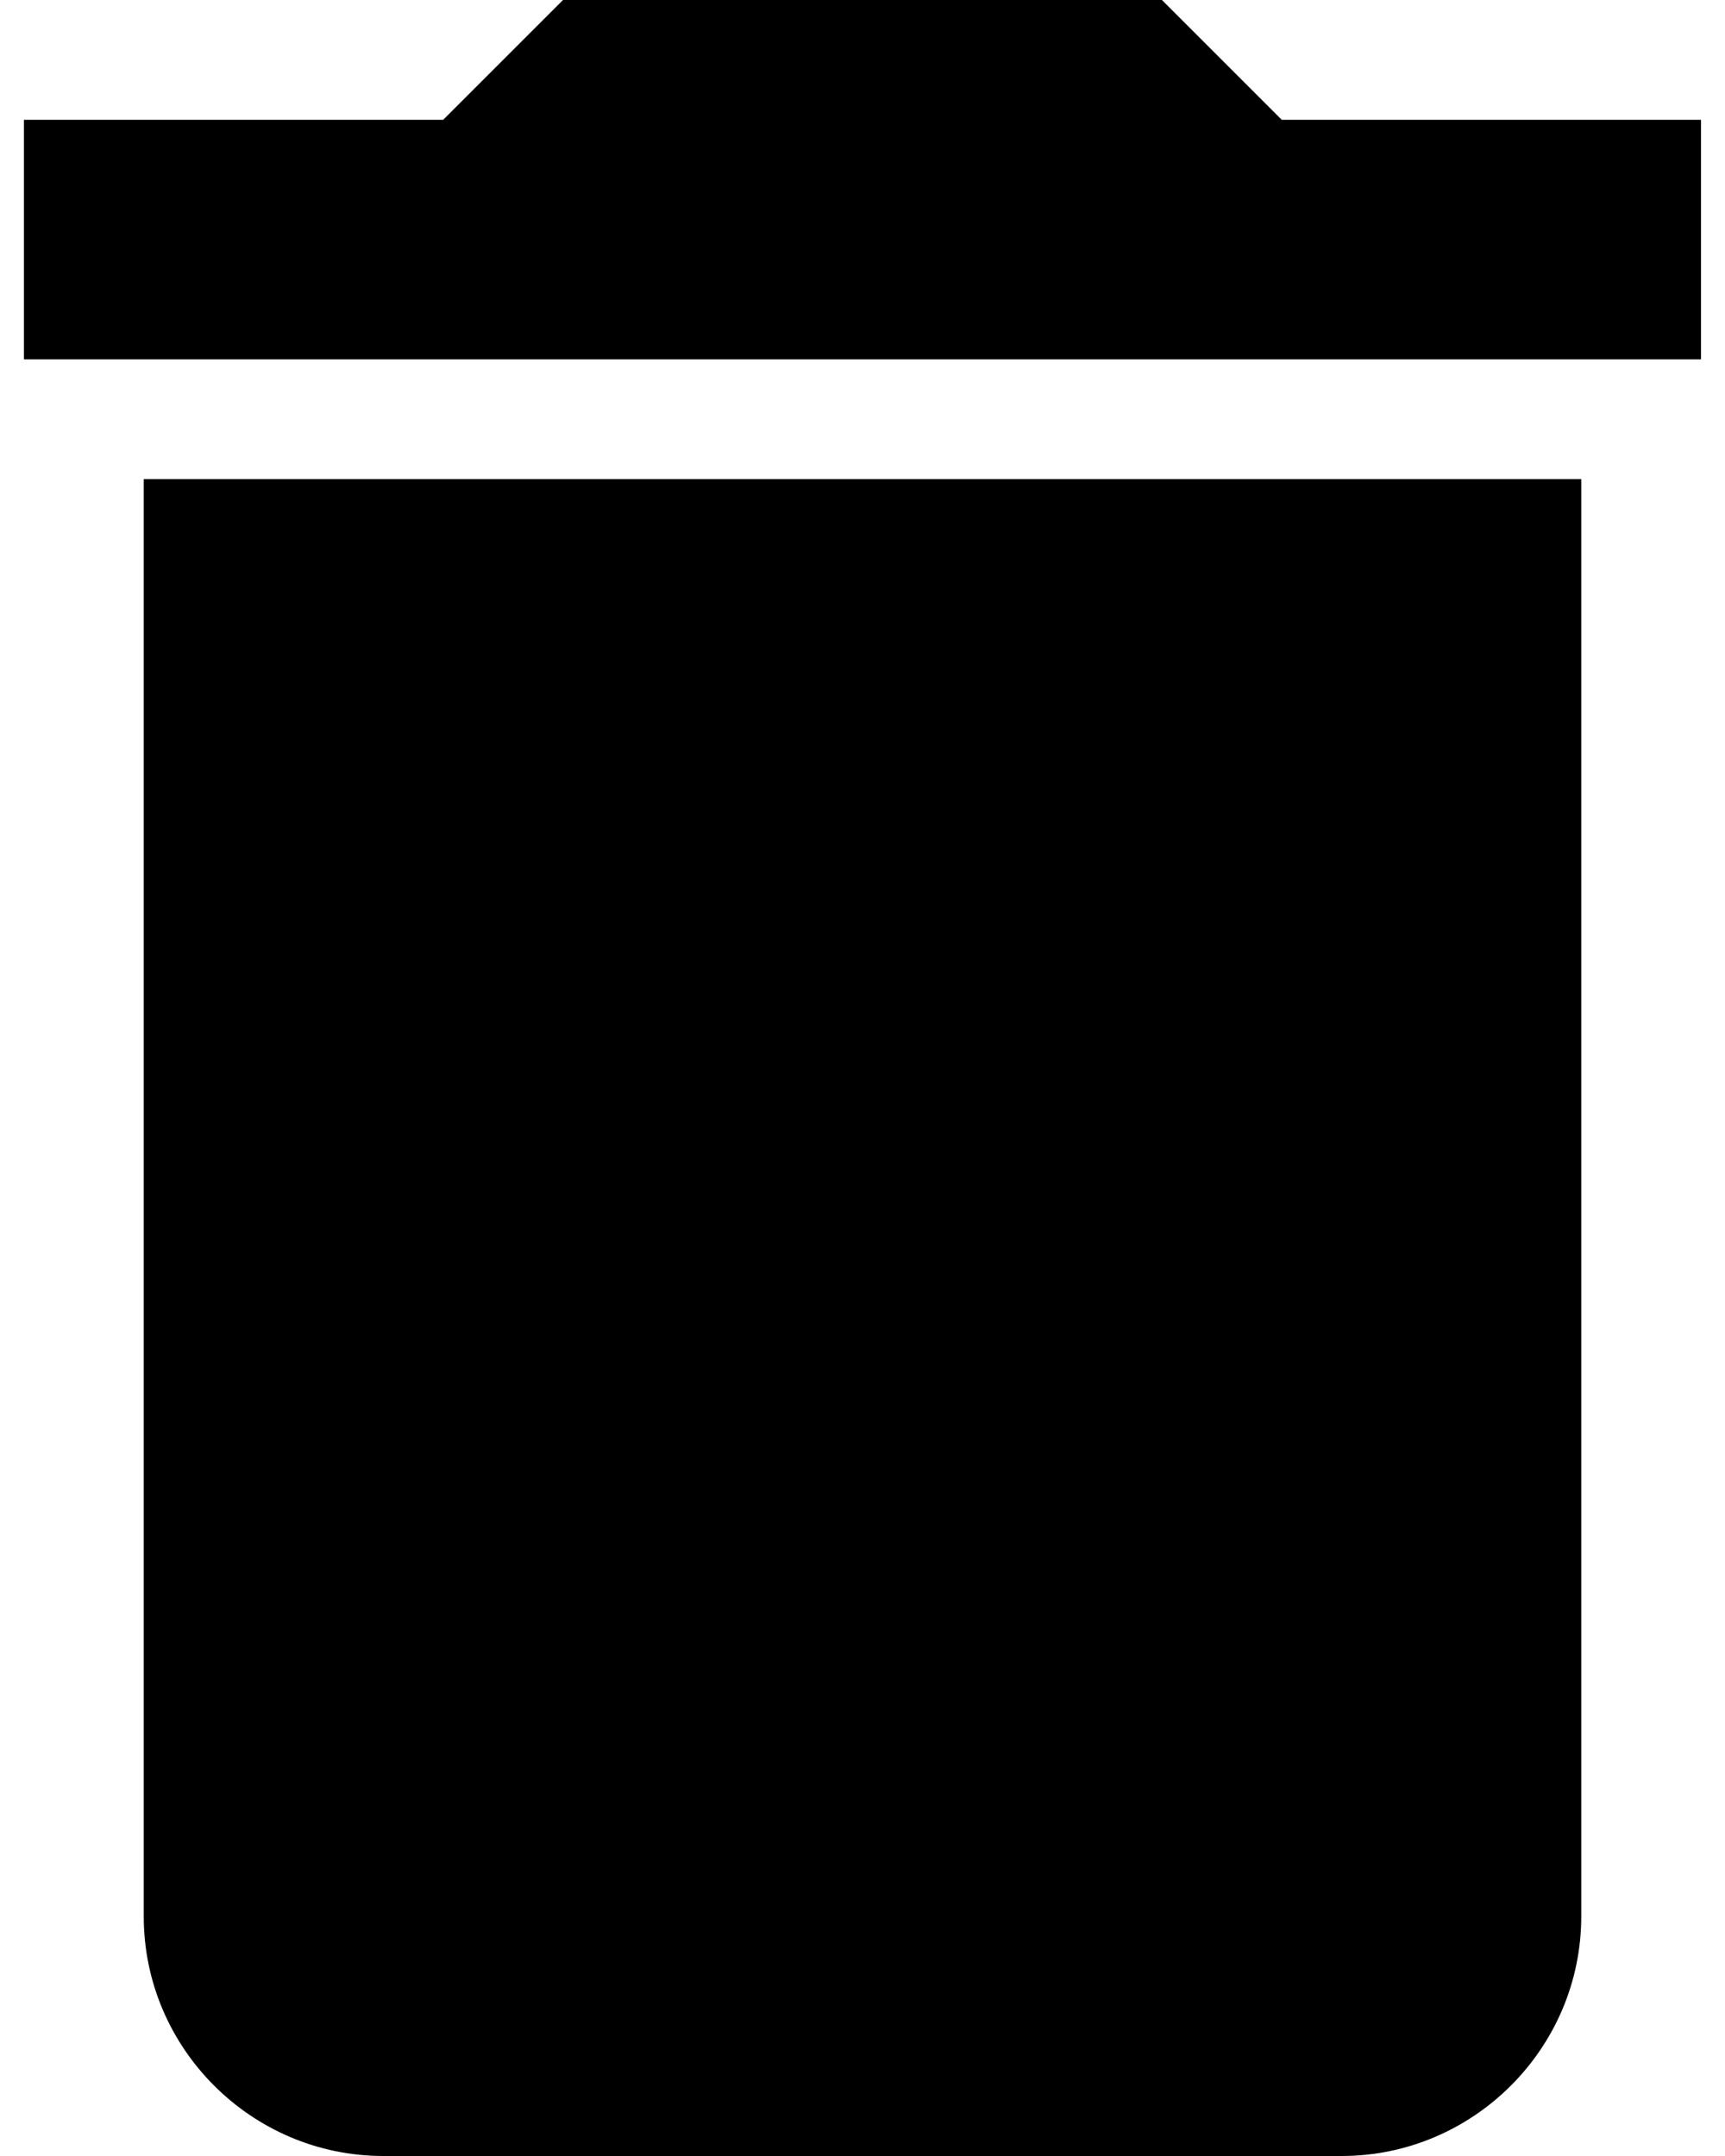 <svg width="24" height="30" viewBox="0 0 24 30" fill="none" xmlns="http://www.w3.org/2000/svg">
<path d="M2 26.667C2 28.5 3.5 30 5.333 30H18.666C20.5 30 22 28.5 22 26.667V6.667H2V26.667ZM23.666 1.667H17.833L16.166 0H7.833L6.166 1.667H0.333V5H23.666V1.667Z" fill="black"/>
</svg>
